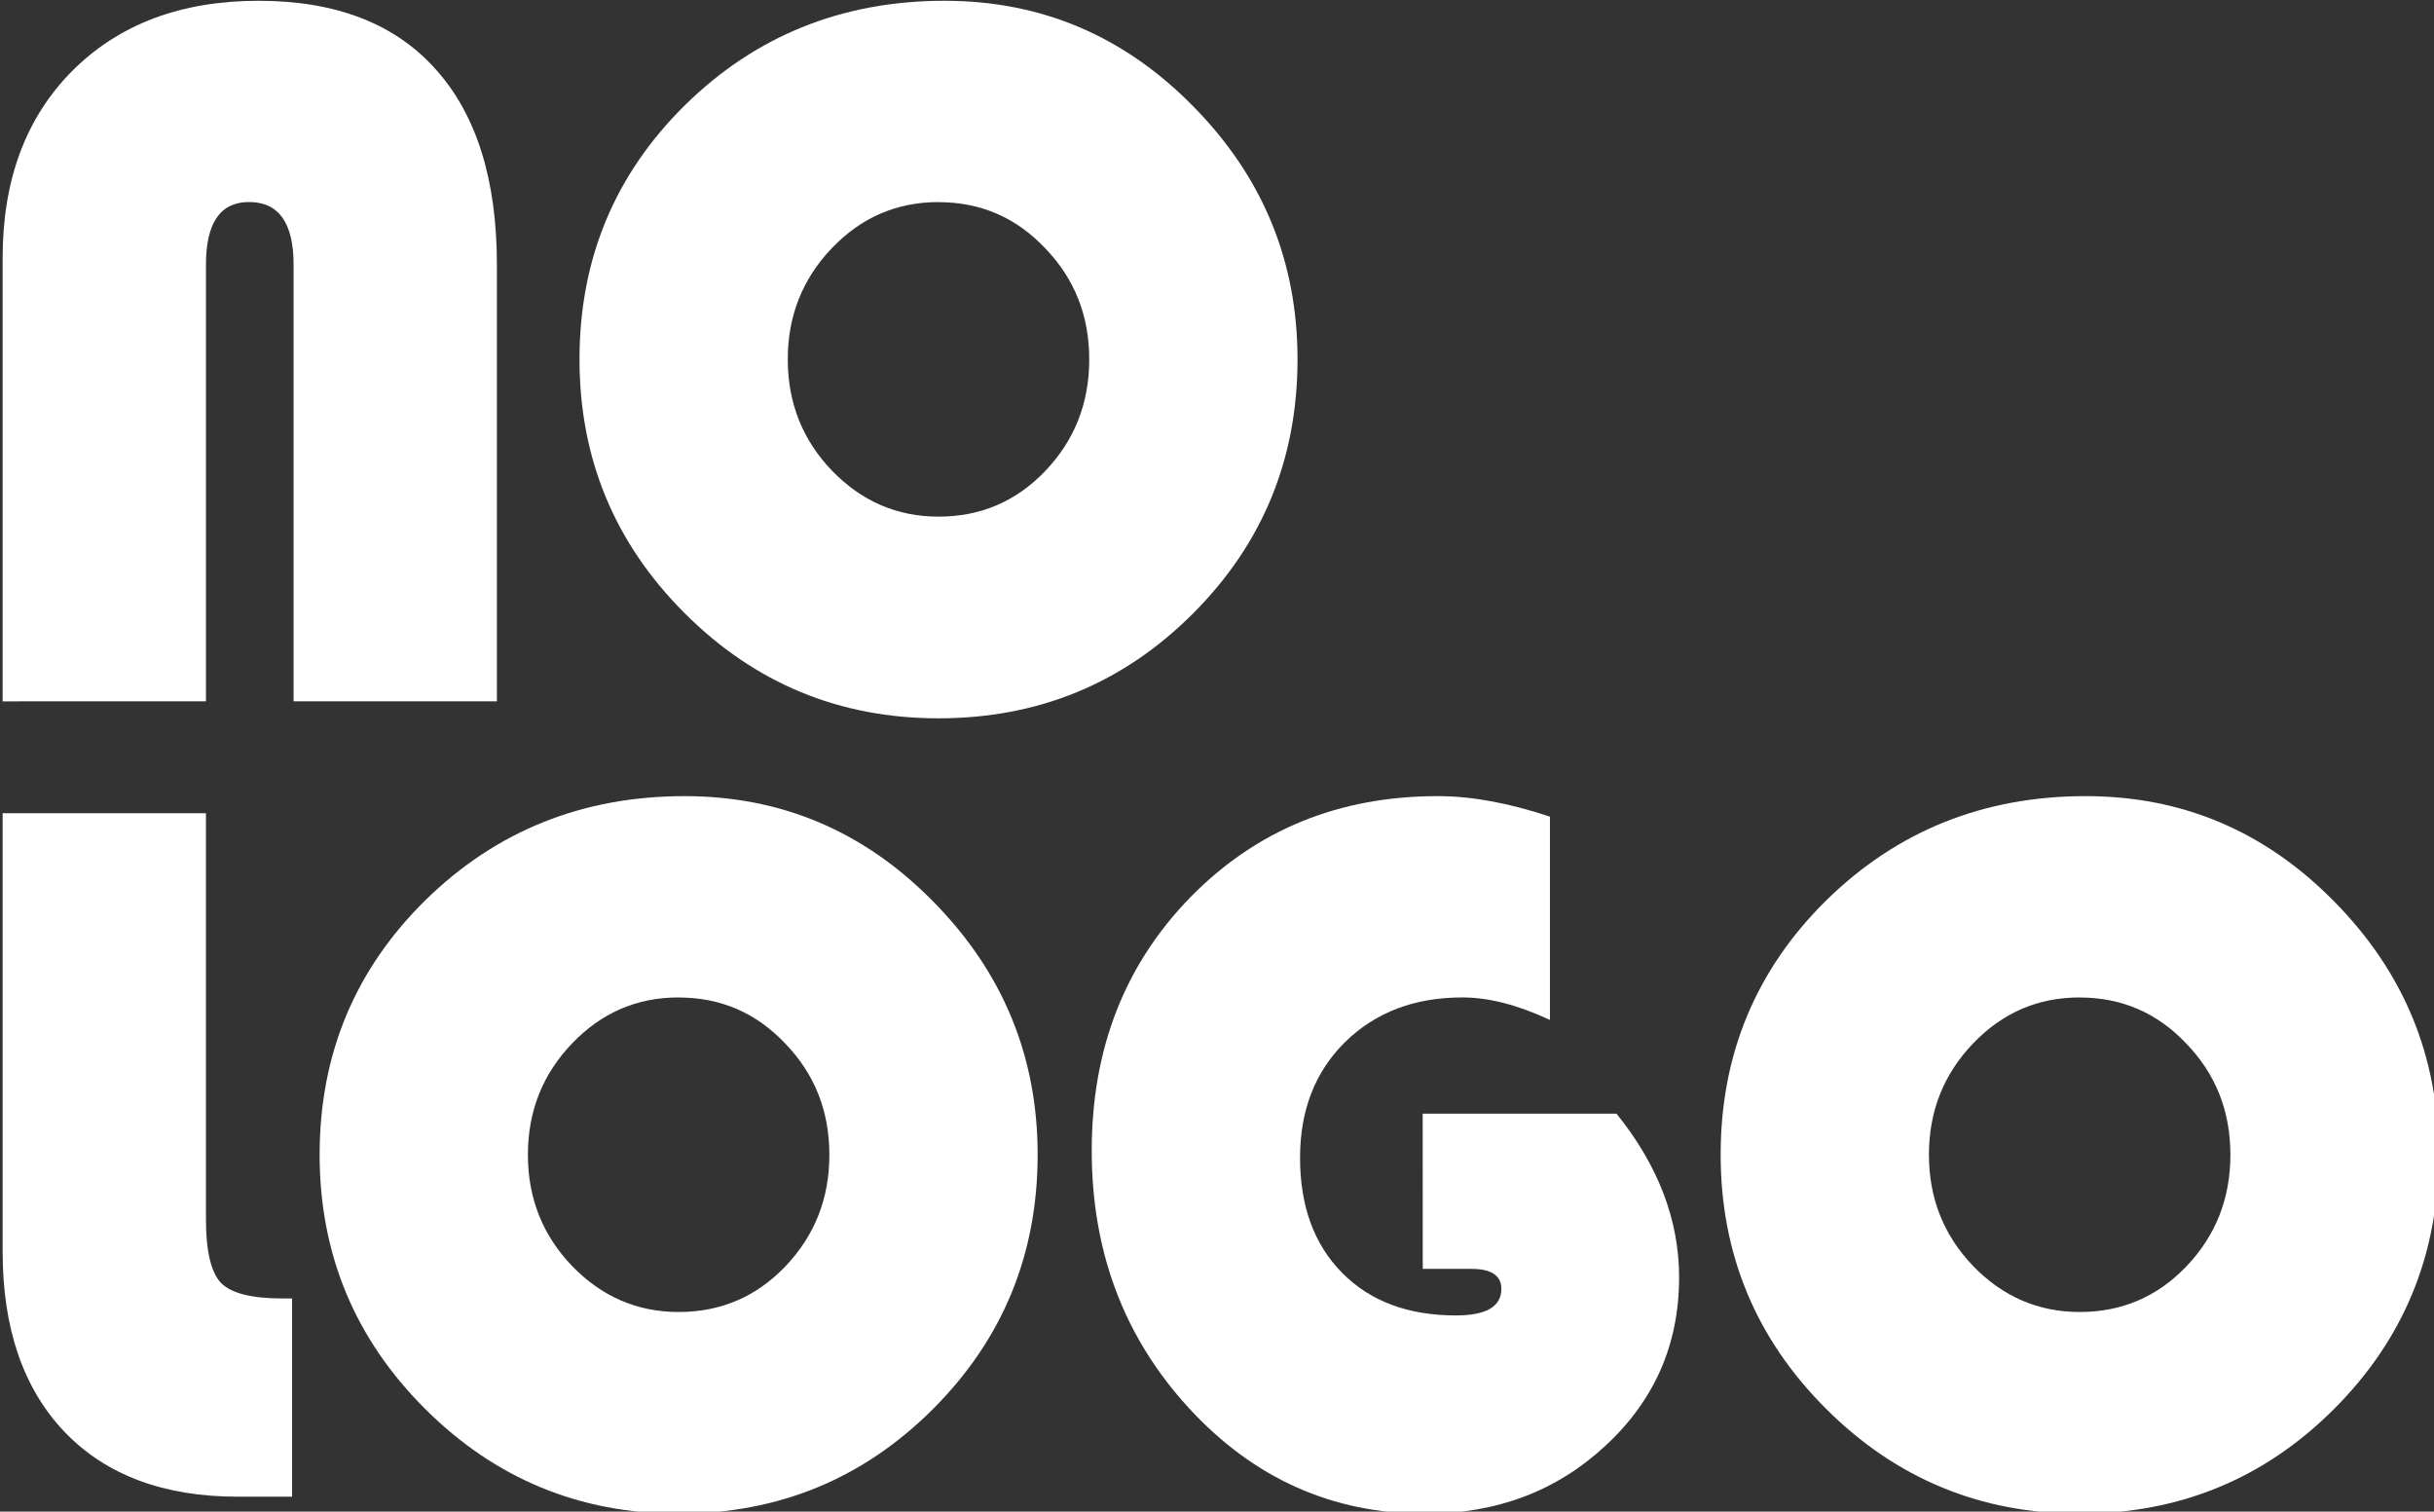<?xml version="1.0" encoding="UTF-8" standalone="no"?>
<!-- Created with Inkscape (http://www.inkscape.org/) -->

<svg
   width="21.301mm"
   height="13.229mm"
   viewBox="0 0 21.301 13.229"
   version="1.1"
   id="svg842"
   inkscape:version="1.3.2 (091e20e, 2023-11-25, custom)"
   sodipodi:docname="no-logo-white-2.svg"
   xmlns:inkscape="http://www.inkscape.org/namespaces/inkscape"
   xmlns:sodipodi="http://sodipodi.sourceforge.net/DTD/sodipodi-0.dtd"
   xmlns="http://www.w3.org/2000/svg"
   xmlns:svg="http://www.w3.org/2000/svg">
  <rect x="0" y="0" width="21.301" height="13.229" fill="#333333" stroke="none"/>
  <sodipodi:namedview
     id="namedview844"
     pagecolor="#ffffff"
     bordercolor="#666666"
     borderopacity="1.0"
     inkscape:pageshadow="2"
     inkscape:pageopacity="0.0"
     inkscape:pagecheckerboard="0"
     inkscape:document-units="mm"
     showgrid="false"
     inkscape:zoom="2.9611953"
     inkscape:cx="49.810967"
     inkscape:cy="39.00452"
     inkscape:window-width="1920"
     inkscape:window-height="1017"
     inkscape:window-x="1912"
     inkscape:window-y="-8"
     inkscape:window-maximized="1"
     inkscape:current-layer="layer1"
     inkscape:showpageshadow="2"
     inkscape:deskcolor="#d1d1d1" />
  <defs
     id="defs839">
    <rect
       x="89.153"
       y="110.766"
       width="402.54"
       height="199.919"
       id="rect5650" />
  </defs>
  <g
     inkscape:label="Calque 1"
     inkscape:groupmode="layer"
     id="layer1"
     transform="translate(-53.255,-15.877)">
    <g
       id="g1"
       transform="matrix(0.53,0,0,0.53,25.053,7.469)">
      <path
         d="m 53.255,27.445 v -7.326 q 0,-1.926 1.149,-3.084 1.158,-1.158 3.076,-1.158 1.91,0 2.919,1.124 1.017,1.124 1.017,3.233 v 7.21 h -3.357 v -7.21 q 0,-1.034 -0.736,-1.034 -0.711,0 -0.711,1.034 v 7.21 z"
         style="font-size:64px;line-height:1.25;font-family:'Bauhaus 93';-inkscape-font-specification:'Bauhaus 93, ';white-space:pre;fill:#ffffff;stroke-width:0.265"
         id="path949" />
      <path
         d="m 68.807,15.877 q 2.398,0 4.109,1.745 1.72,1.745 1.72,4.175 0,2.472 -1.728,4.2 -1.728,1.728 -4.2,1.728 -2.456,0 -4.192,-1.736 -1.736,-1.736 -1.736,-4.192 0,-2.48 1.745,-4.2 1.753,-1.72 4.283,-1.72 z m -0.099,3.324 q -1.034,0 -1.761,0.761 -0.728,0.761 -0.728,1.836 0,1.075 0.728,1.836 0.736,0.761 1.761,0.761 1.042,0 1.761,-0.752 0.728,-0.761 0.728,-1.844 0,-1.083 -0.728,-1.836 -0.719,-0.761 -1.761,-0.761 z"
         style="font-size:64px;line-height:1.25;font-family:'Bauhaus 93';-inkscape-font-specification:'Bauhaus 93, ';white-space:pre;fill:#ffffff;stroke-width:0.265"
         id="path951" />
      <path
         d="m 53.255,29.292 h 3.357 v 6.706 q 0,0.785 0.248,1.05 0.256,0.256 1,0.256 h 0.174 v 3.274 h -0.893 q -1.836,0 -2.861,-1.067 -1.025,-1.075 -1.025,-2.977 z"
         style="font-size:64px;line-height:1.25;font-family:'Bauhaus 93';-inkscape-font-specification:'Bauhaus 93, ';white-space:pre;fill:#ffffff;stroke-width:0.265"
         id="path953" />
      <path
         d="m 64.516,29.01 q 2.398,0 4.109,1.745 1.72,1.745 1.72,4.175 0,2.472 -1.728,4.2 -1.728,1.728 -4.2,1.728 -2.456,0 -4.192,-1.736 -1.736,-1.736 -1.736,-4.192 0,-2.48 1.745,-4.2 1.753,-1.72 4.283,-1.72 z m -0.099,3.324 q -1.034,0 -1.761,0.761 -0.728,0.761 -0.728,1.836 0,1.075 0.728,1.836 0.736,0.761 1.761,0.761 1.042,0 1.761,-0.752 0.728,-0.761 0.728,-1.844 0,-1.083 -0.728,-1.836 -0.719,-0.761 -1.761,-0.761 z"
         style="font-size:64px;line-height:1.25;font-family:'Bauhaus 93';-inkscape-font-specification:'Bauhaus 93, ';white-space:pre;fill:#ffffff;stroke-width:0.265"
         id="path955" />
      <path
         d="m 76.703,34.253 h 3.2 q 1.034,1.282 1.034,2.704 0,1.654 -1.215,2.778 -1.207,1.124 -2.977,1.124 -2.299,0 -3.903,-1.745 -1.604,-1.745 -1.604,-4.25 0,-2.514 1.629,-4.184 1.637,-1.67 4.085,-1.67 0.835,0 1.852,0.339 v 3.357 q -0.794,-0.372 -1.447,-0.372 -1.182,0 -1.935,0.736 -0.744,0.736 -0.744,1.91 0,1.199 0.695,1.902 0.695,0.703 1.877,0.703 0.752,0 0.752,-0.438 0,-0.331 -0.496,-0.331 h -0.802 z"
         style="font-size:64px;line-height:1.25;font-family:'Bauhaus 93';-inkscape-font-specification:'Bauhaus 93, ';white-space:pre;fill:#ffffff;stroke-width:0.265"
         id="path957" />
      <path
         d="m 87.65,29.01 q 2.398,0 4.109,1.745 1.72,1.745 1.72,4.175 0,2.472 -1.728,4.2 -1.728,1.728 -4.2,1.728 -2.456,0 -4.192,-1.736 -1.736,-1.736 -1.736,-4.192 0,-2.48 1.745,-4.2 1.753,-1.72 4.283,-1.72 z m -0.099,3.324 q -1.034,0 -1.761,0.761 -0.728,0.761 -0.728,1.836 0,1.075 0.728,1.836 0.736,0.761 1.761,0.761 1.042,0 1.761,-0.752 0.728,-0.761 0.728,-1.844 0,-1.083 -0.728,-1.836 -0.719,-0.761 -1.761,-0.761 z"
         style="font-size:64px;line-height:1.25;font-family:'Bauhaus 93';-inkscape-font-specification:'Bauhaus 93, ';white-space:pre;fill:#ffffff;stroke-width:0.265"
         id="path959" />
    </g>
  </g>
</svg>
